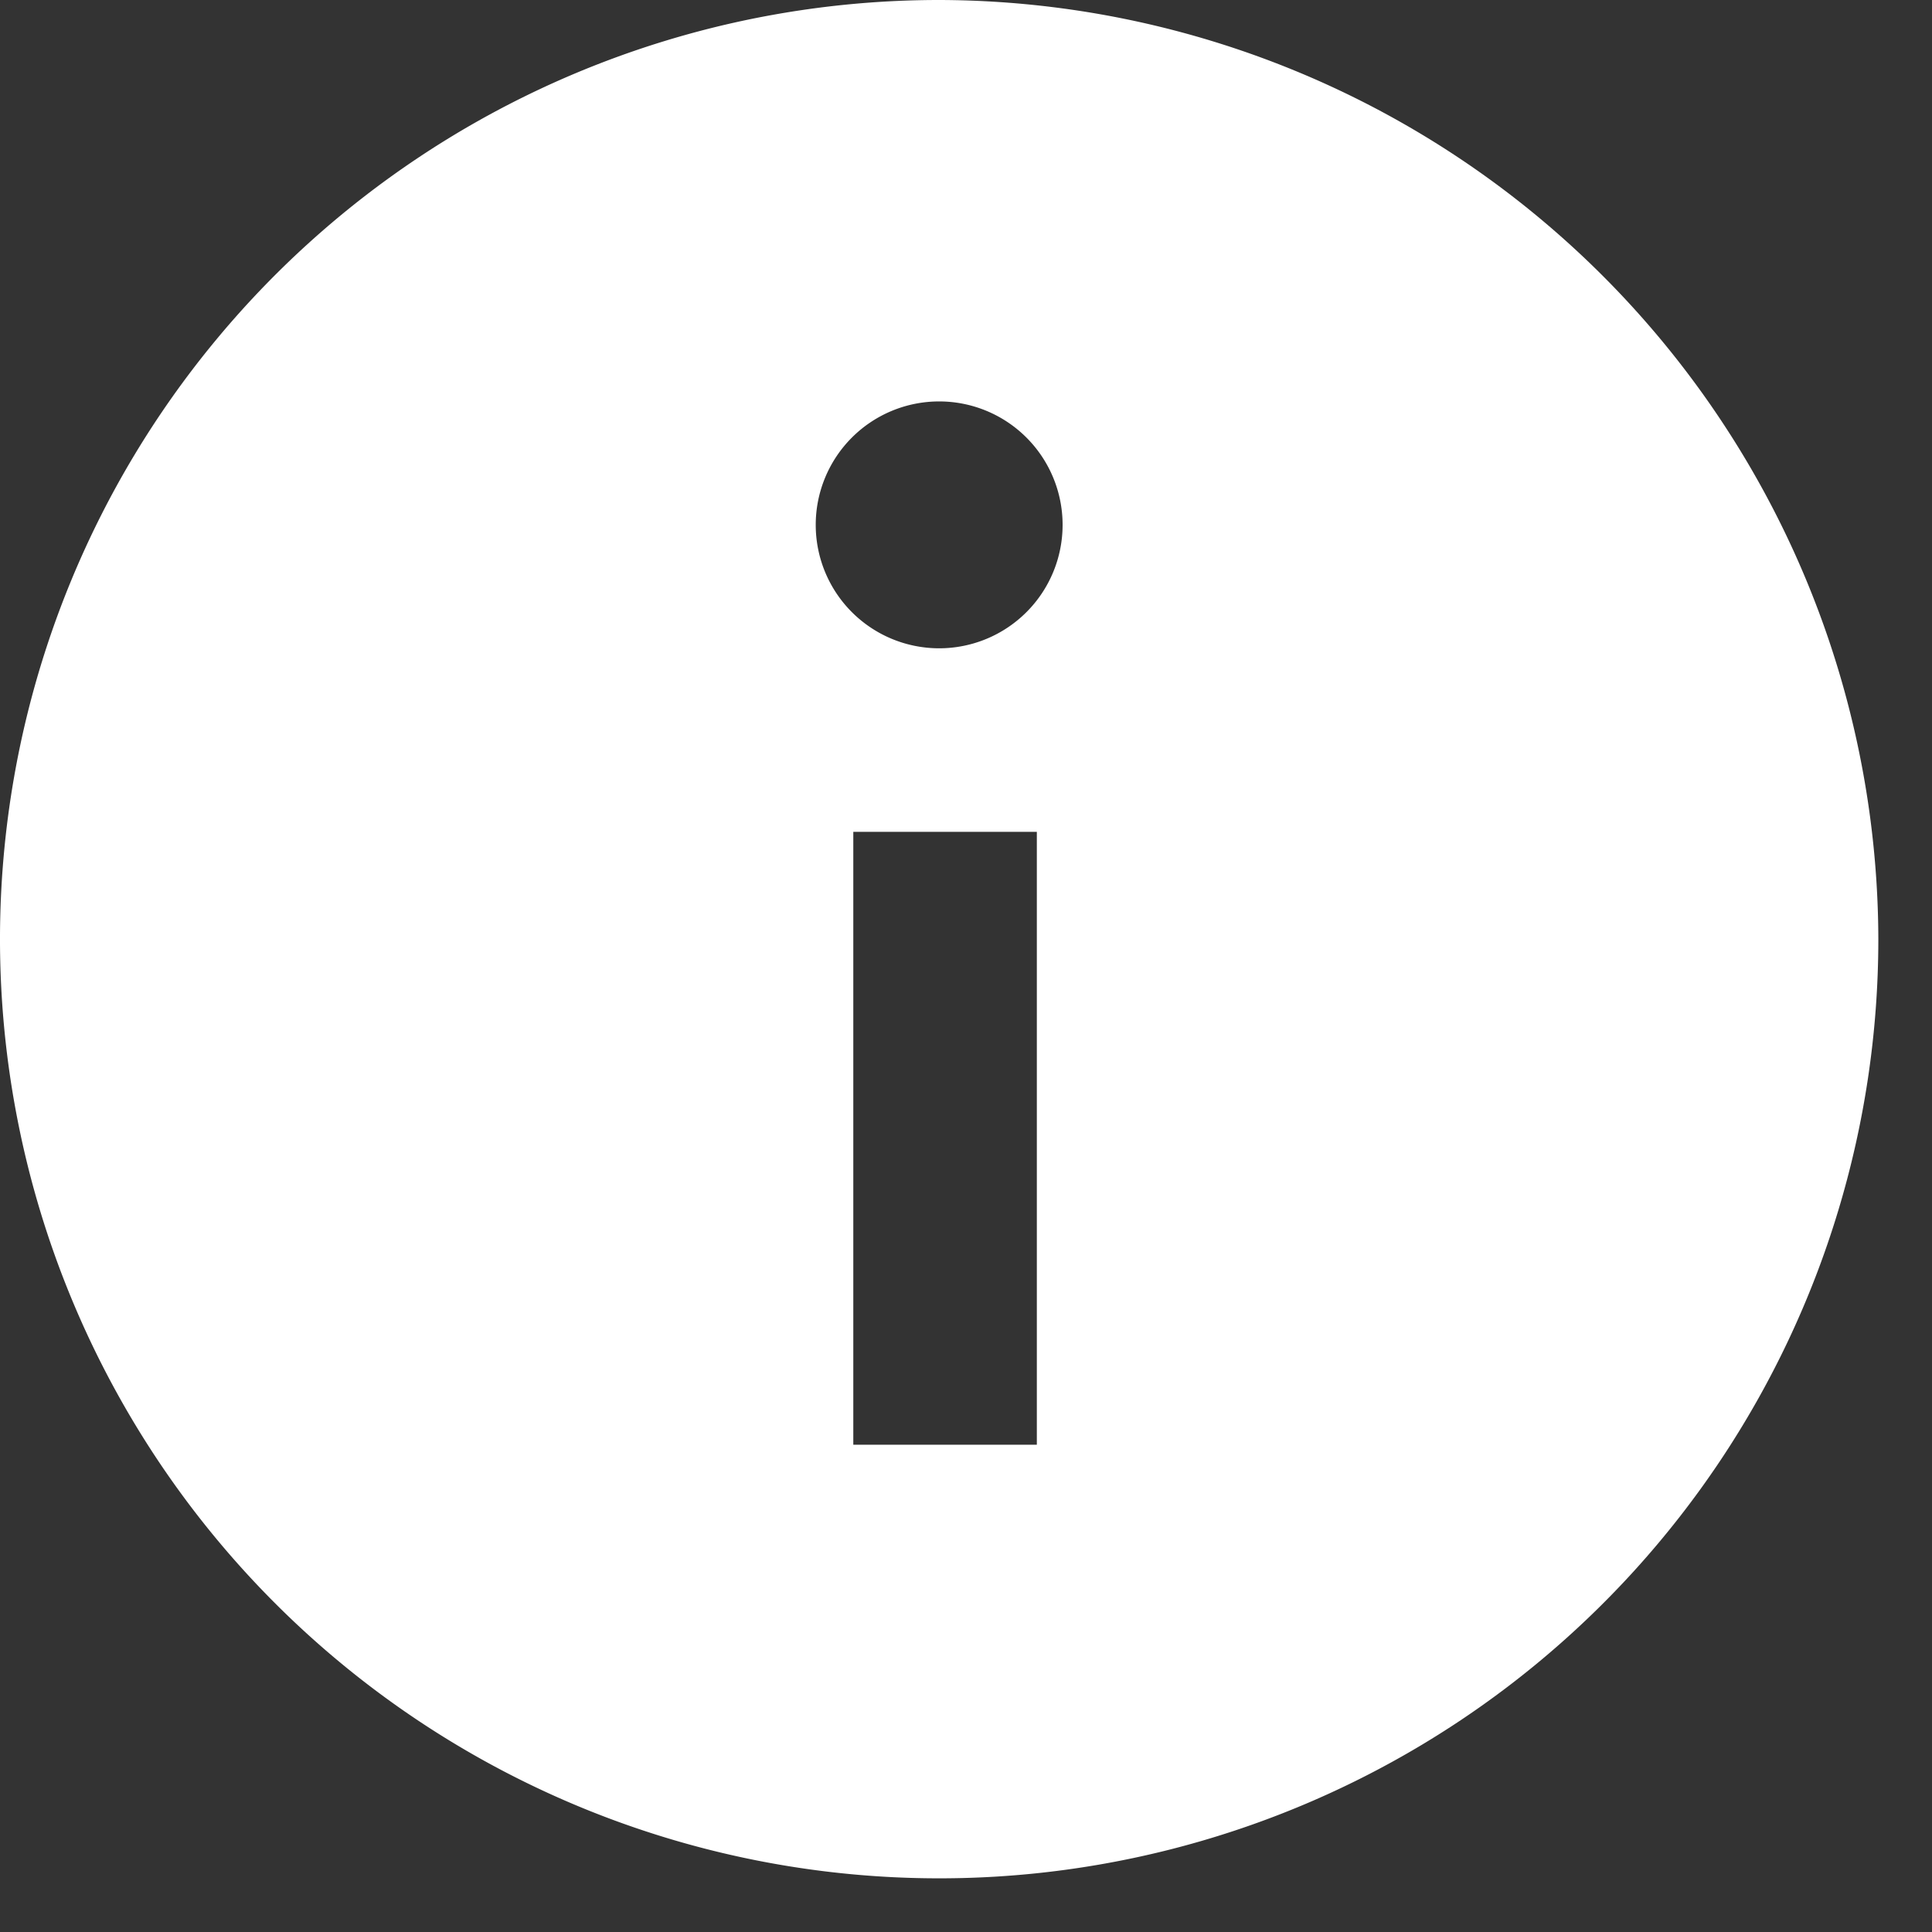 <svg xmlns="http://www.w3.org/2000/svg" width="18" height="18" viewBox="0 0 18 18"><rect x="0" y="0" width="18" height="18" fill="#333333" stroke="none"/><path fill="#fff" d="M8.75 0a8.75 8.75 0 1 0 8.75 8.75A8.77 8.77 0 0 0 8.75 0zm.91 13.46H7.95V7.75h1.71zm-.91-7.42A1.15 1.15 0 1 1 9.9 4.89a1.15 1.15 0 0 1-1.15 1.15z"/></svg>